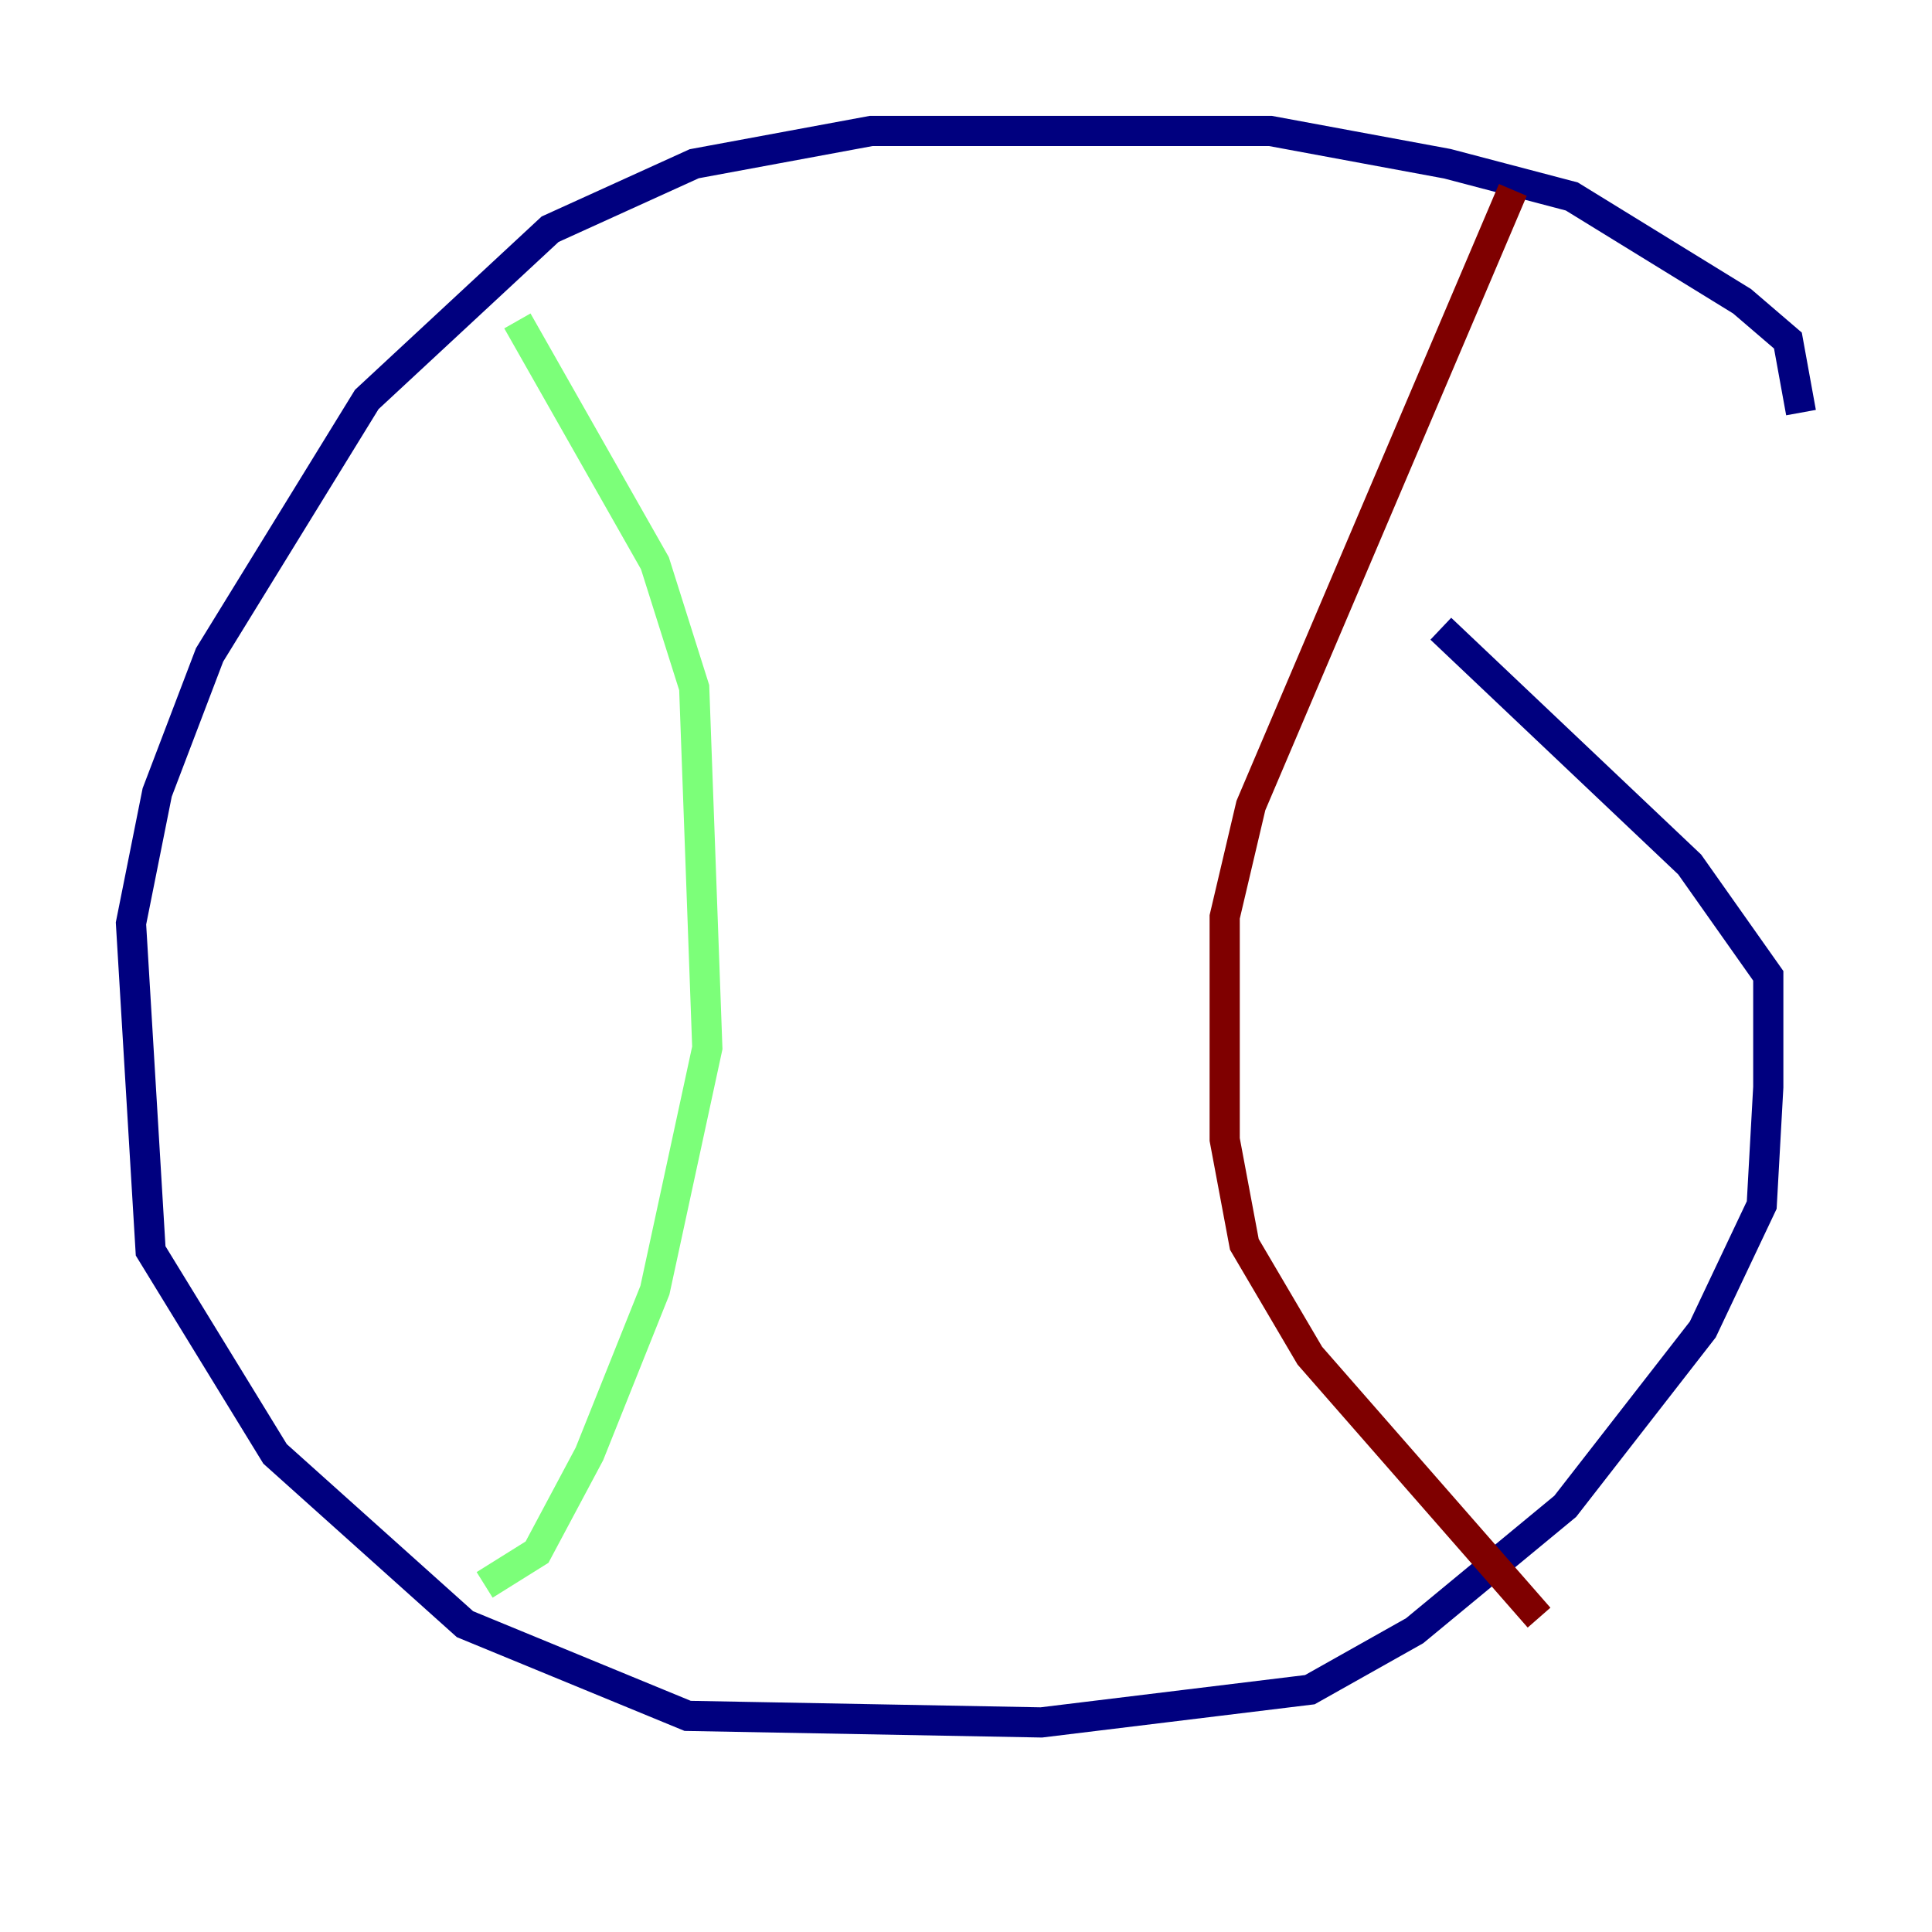 <?xml version="1.0" encoding="utf-8" ?>
<svg baseProfile="tiny" height="128" version="1.2" viewBox="0,0,128,128" width="128" xmlns="http://www.w3.org/2000/svg" xmlns:ev="http://www.w3.org/2001/xml-events" xmlns:xlink="http://www.w3.org/1999/xlink"><defs /><polyline fill="none" points="119.322,27.336 118.454,22.563 115.417,19.959 104.136,13.017 95.891,10.848 84.176,8.678 57.709,8.678 45.993,10.848 36.447,15.186 24.298,26.468 13.885,43.39 10.414,52.502 8.678,61.18 9.98,82.875 18.224,96.325 30.807,107.607 45.559,113.681 68.99,114.115 86.78,111.946 93.722,108.041 103.702,99.797 112.814,88.081 116.719,79.837 117.153,72.027 117.153,64.651 111.946,57.275 95.458,41.654" stroke="#00007f" stroke-width="2" /><polyline fill="none" points="34.278,21.261 43.39,37.315 45.993,45.559 46.861,69.424 43.39,85.478 39.051,96.325 35.58,102.834 32.108,105.003" stroke="#7cff79" stroke-width="2" /><polyline fill="none" points="100.231,12.583 82.875,53.37 81.139,60.746 81.139,75.498 82.441,82.441 86.78,89.817 101.966,107.173" stroke="#7f0000" stroke-width="2" /></svg>